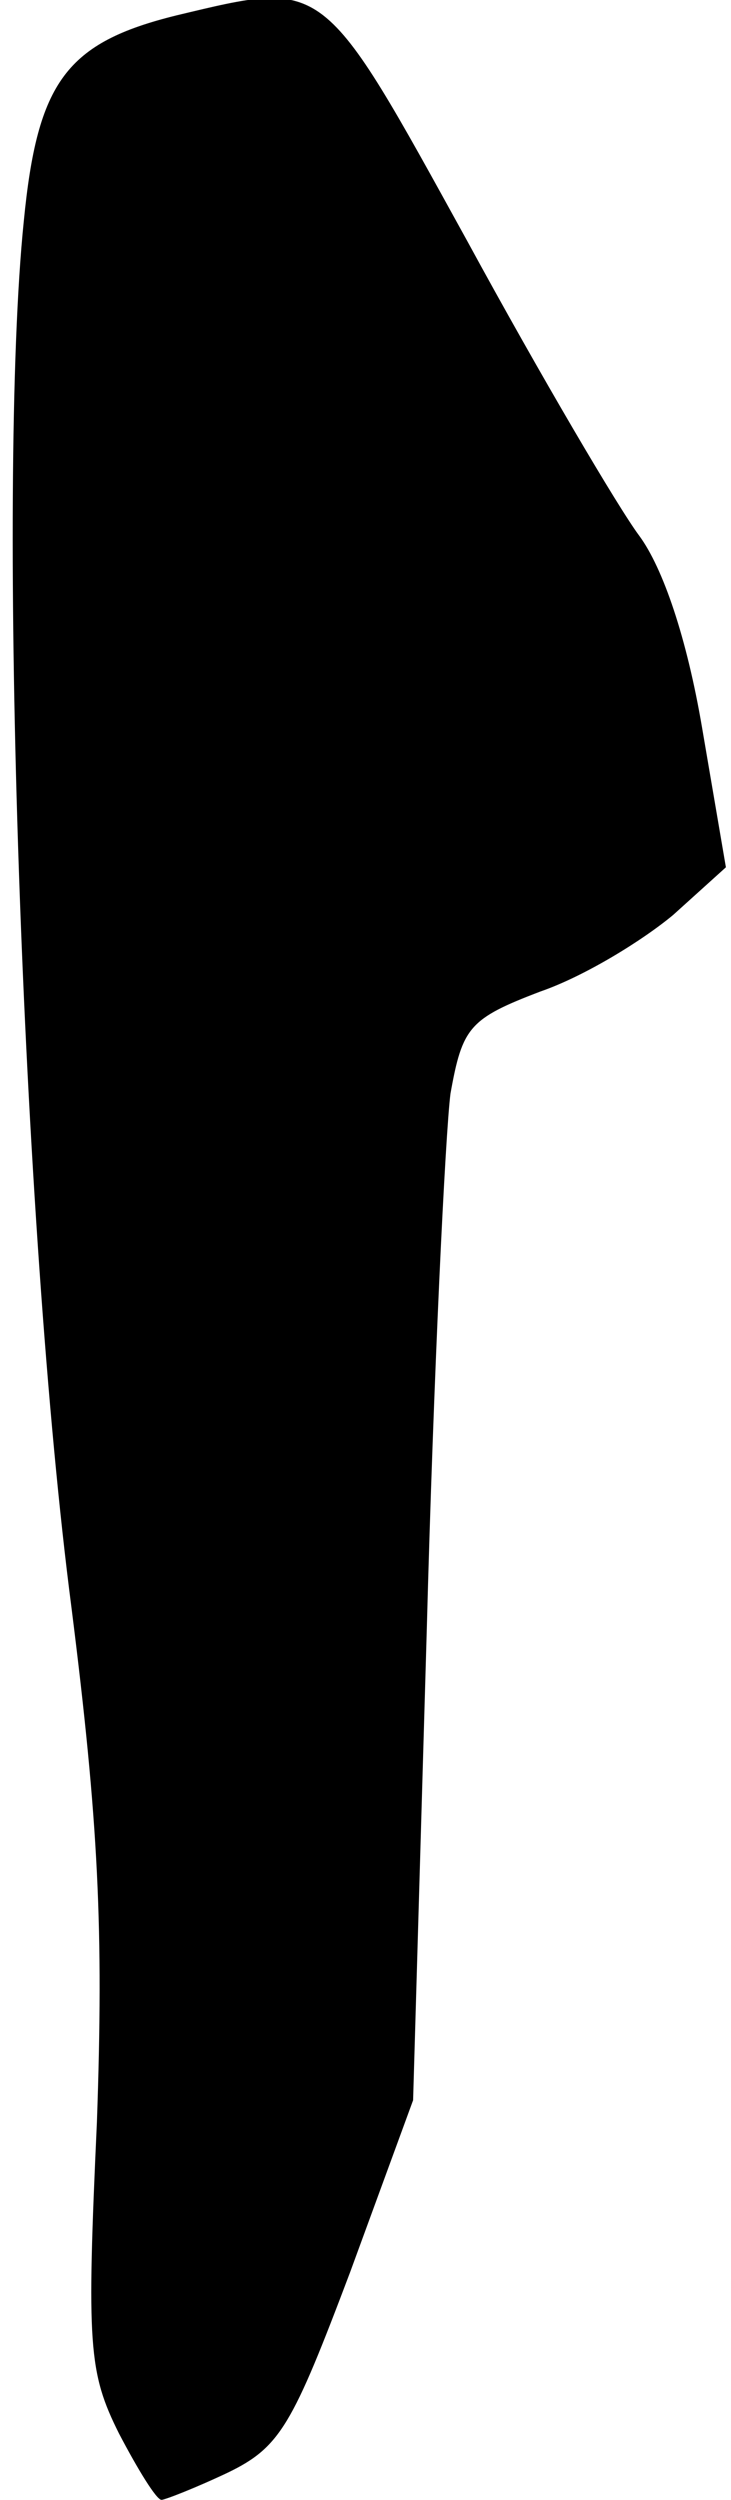 <?xml version="1.0" standalone="no"?>
<!DOCTYPE svg PUBLIC "-//W3C//DTD SVG 20010904//EN"
 "http://www.w3.org/TR/2001/REC-SVG-20010904/DTD/svg10.dtd">
<svg version="1.0" xmlns="http://www.w3.org/2000/svg"
 width="43pt" height="147pt" viewBox="0 0 43 147"
 preserveAspectRatio="xMidYMid meet">
<g transform="translate(0,147) scale(0.1,-0.1)"
fill="#000000" stroke="none">
<path fill="#000000" stroke="none" d="M104 1461 c-65 -16 -82 -39 -90 -121
-16 -156 -1 -592 28 -815 16 -127 19 -189 15 -303 -6 -131 -5 -147 13 -183 11
-21 22 -39 25 -39 2 0 20 7 39 16 31 15 38 28 72 118 l37 101 8 275 c4 151 11
294 14 317 7 39 11 44 53 60 26 9 60 30 78 45 l31 28 -14 82 c-9 53 -23 94
-37 113 -12 16 -58 94 -101 173 -86 156 -83 154 -171 133z"/>
</g>
</svg>
